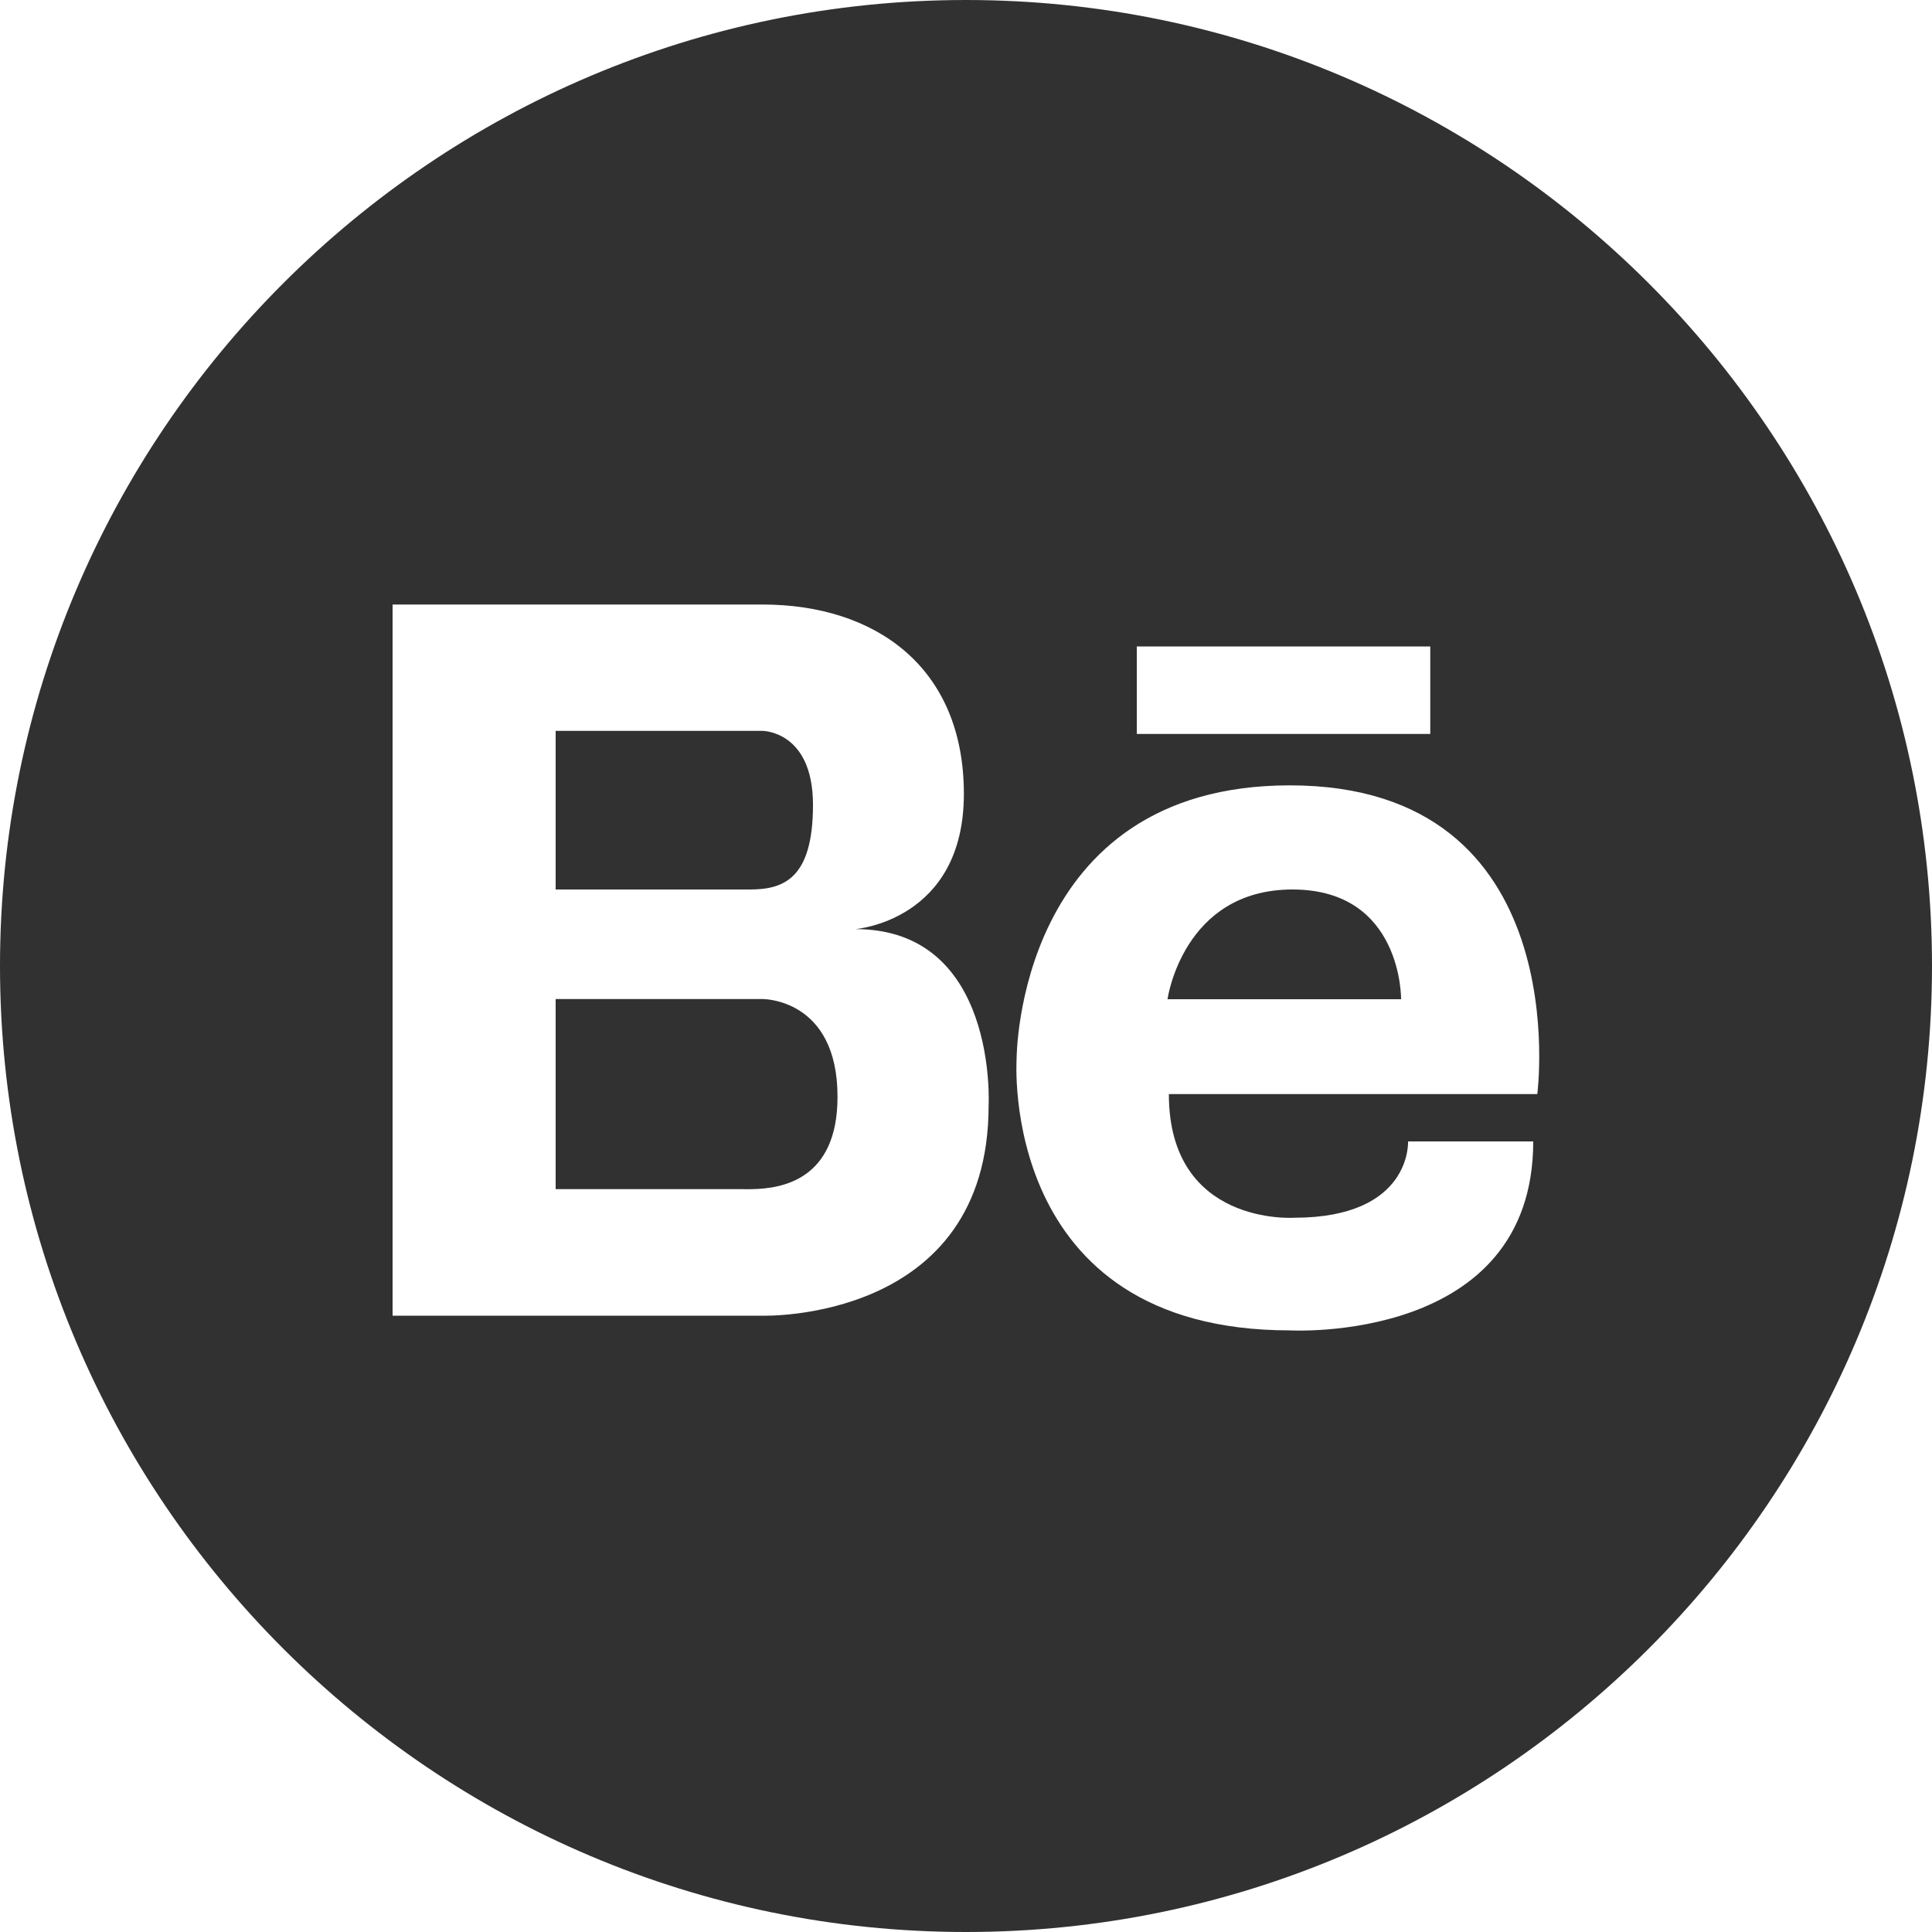 <svg width="100" height="100" viewBox="0 0 100 100" fill="none" xmlns="http://www.w3.org/2000/svg" xmlns:xlink="http://www.w3.org/1999/xlink">
	<desc>
			Created with Pixso.
	</desc>
	<defs/>
	<path id="Vector" d="M0 50C0 22.43 22.43 0 50 0C77.56 0 100 22.43 100 50C100 77.56 77.56 100 50 100C22.43 100 0 77.56 0 50ZM39.47 68.1C39.47 68.1 51.17 68.46 51.17 57.23C51.17 57.23 51.67 48.09 44.27 48.09C44.27 48.09 49.89 47.67 49.89 41.09C49.89 34.51 45.29 31.29 39.47 31.29L20.32 31.29L20.32 68.1L39.47 68.1ZM74.03 33.46L58.84 33.46L58.84 37.99L74.03 37.99L74.03 33.46ZM39.47 37.83C39.47 37.83 42.08 37.83 42.08 41.66C42.08 45.49 40.55 46.04 38.81 46.04L28.76 46.04L28.76 37.83L39.47 37.83ZM60.5 56.63L79.57 56.63C79.57 56.63 81.66 40.65 66.76 40.65C52.61 40.65 52.62 54.79 52.62 54.79C52.62 54.79 51.65 68.86 66.76 68.86C66.76 68.86 79.36 69.58 79.36 59.08L72.88 59.08C72.88 59.08 73.09 63.03 66.98 63.03C66.98 63.03 60.5 63.47 60.5 56.63ZM60.43 51.72C60.43 51.72 61.22 46.04 66.9 46.04C72.59 46.04 72.52 51.72 72.52 51.72L60.43 51.72ZM39.47 51.71L28.76 51.71L28.76 61.55L38.25 61.55C38.3 61.55 38.35 61.55 38.41 61.55C38.56 61.55 38.73 61.56 38.93 61.55C40.46 61.52 43.35 61.08 43.35 56.77C43.35 51.67 39.47 51.71 39.47 51.71Z" fill="#323131" fill-opacity="1" fill-rule="evenodd"/>
</svg>
